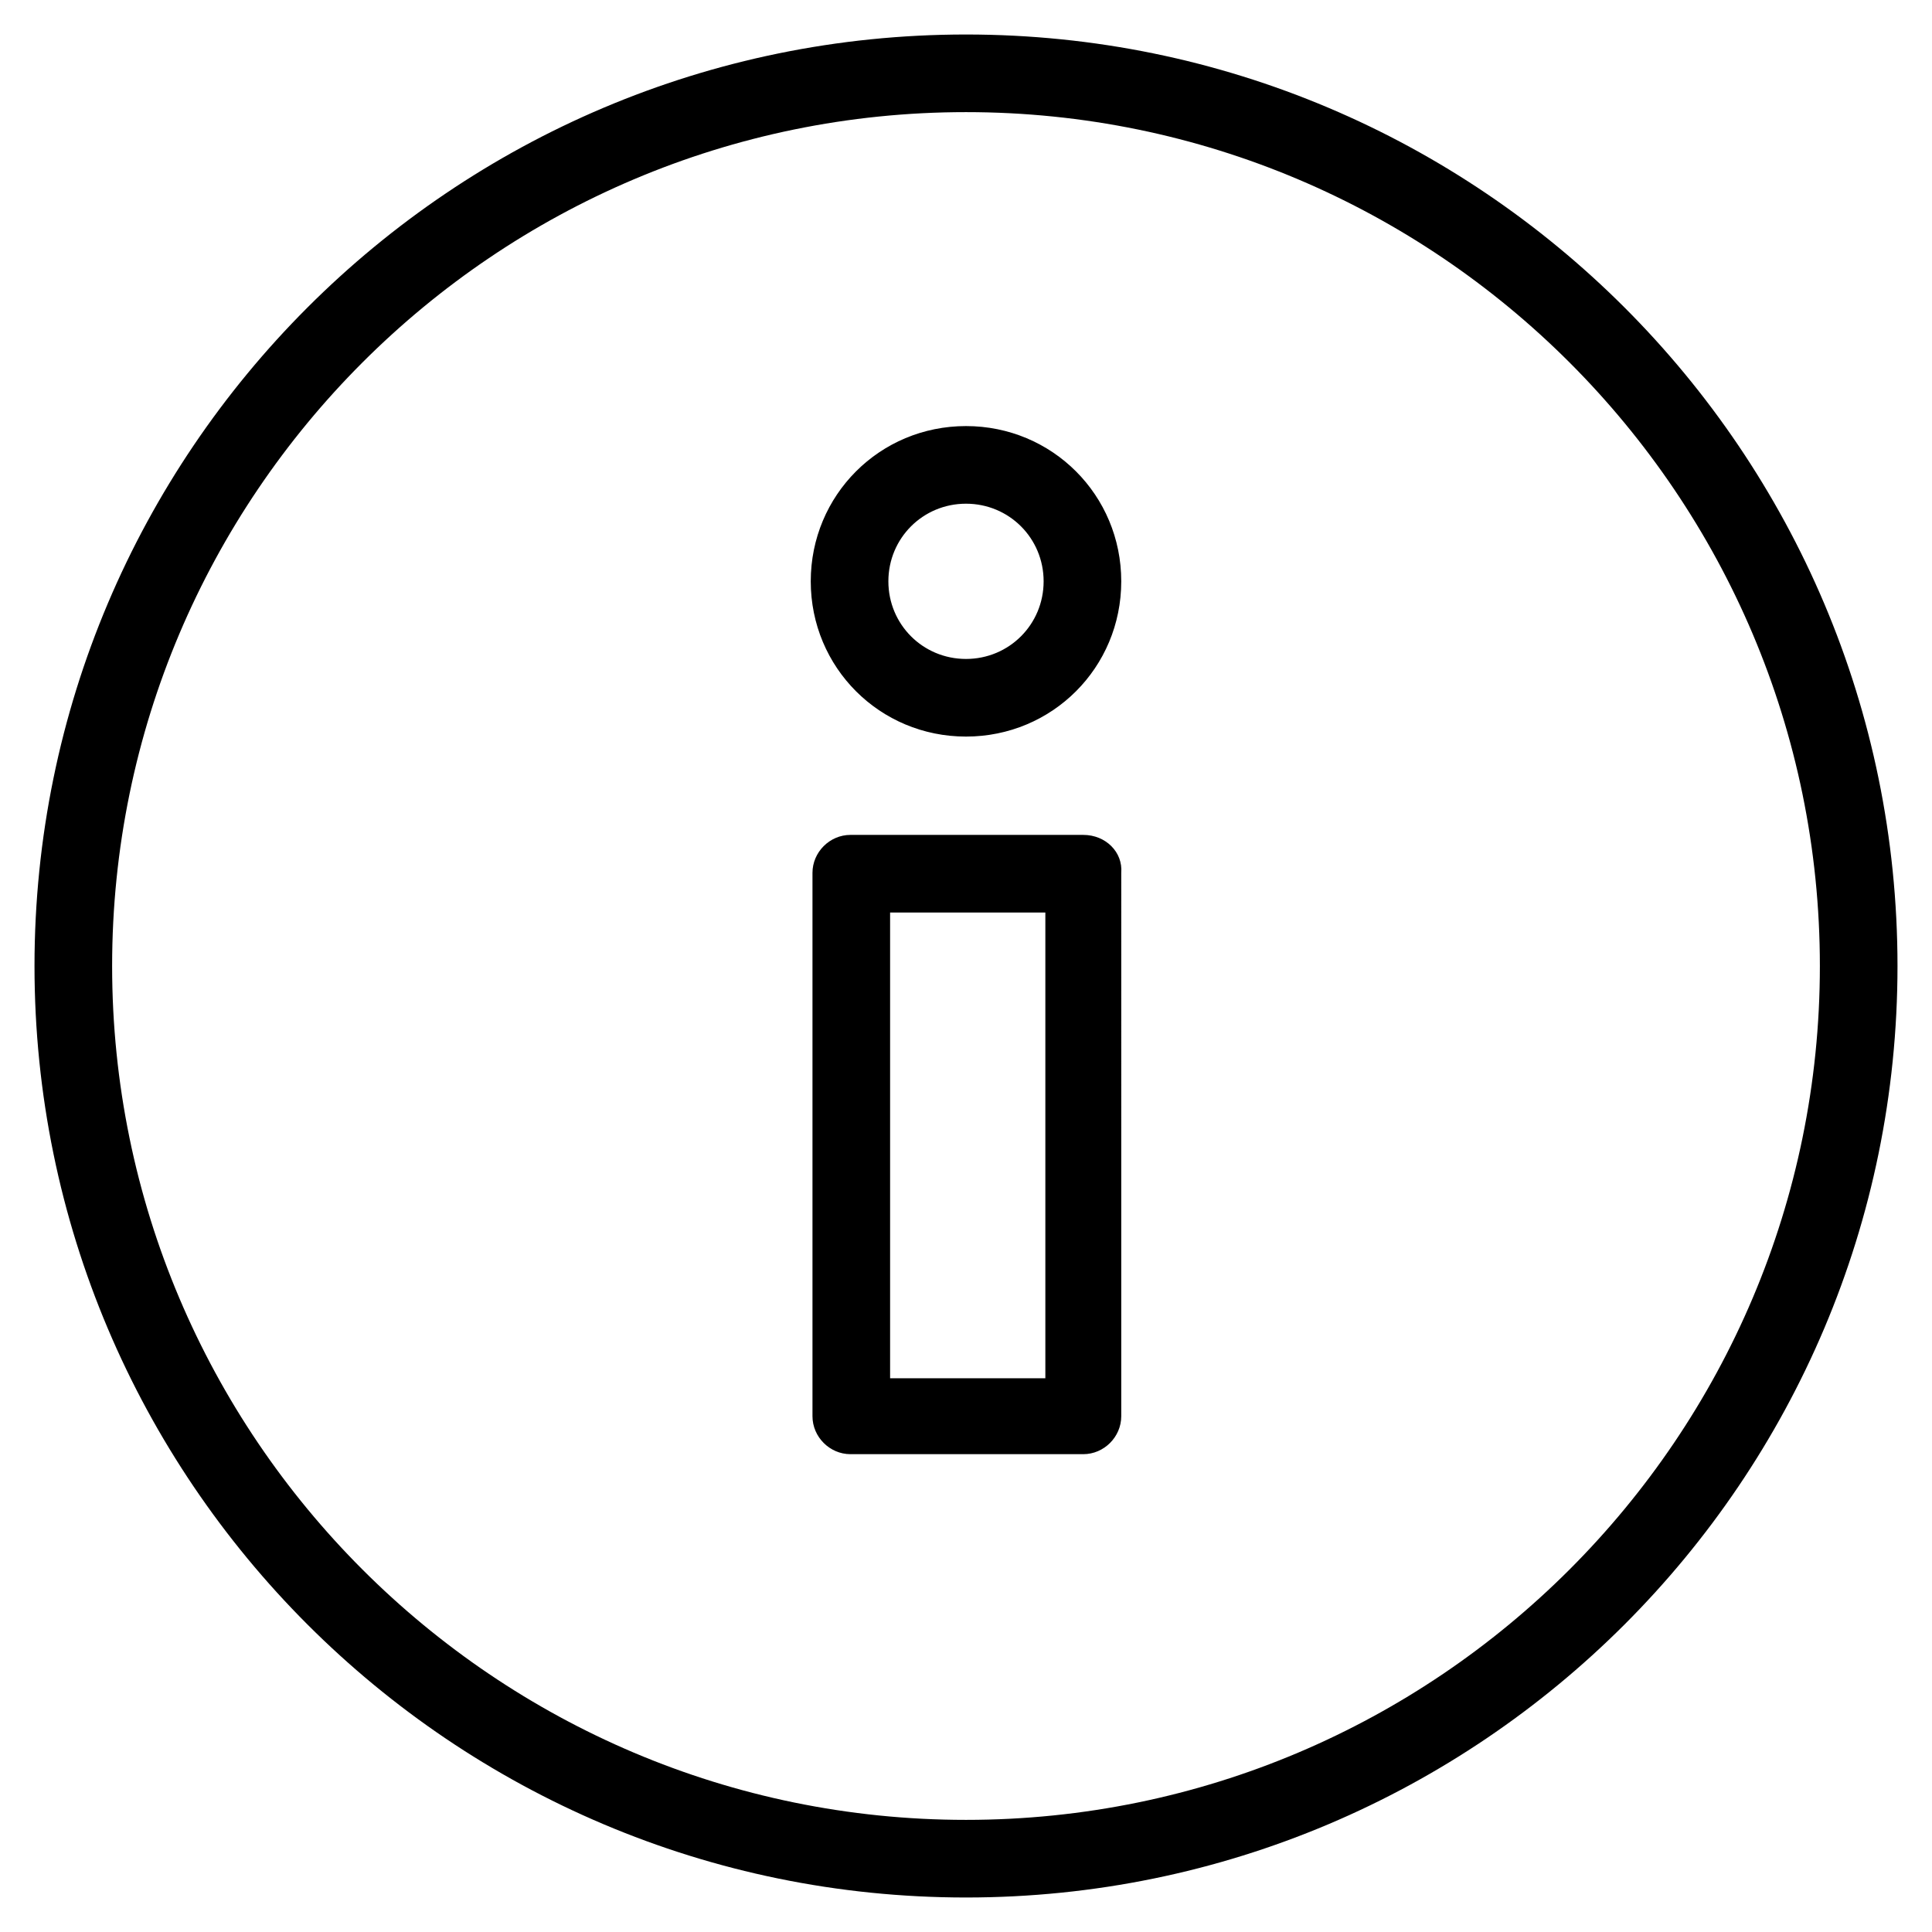 <?xml version="1.0" encoding="utf-8"?>
<!-- Generator: Adobe Illustrator 18.0.0, SVG Export Plug-In . SVG Version: 6.00 Build 0)  -->
<!DOCTYPE svg PUBLIC "-//W3C//DTD SVG 1.1//EN" "http://www.w3.org/Graphics/SVG/1.1/DTD/svg11.dtd">
<svg version="1.1" id="Calque_1" xmlns="http://www.w3.org/2000/svg" xmlns:xlink="http://www.w3.org/1999/xlink" x="0px" y="0px"
	 width="112px" height="112px" viewBox="0 0 112 112" enable-background="new 0 0 112 112" xml:space="preserve">
<g>
	<g>
		<path d="M62.8,48.4H49.3c-1.2,0-2.2,1-2.2,2.2v31.5c0,1.2,1,2.2,2.2,2.2h13.5c1.2,0,2.2-1,2.2-2.2V50.6
			C65.1,49.4,64.1,48.4,62.8,48.4z M60.6,79.9h-9v-27h9V79.9z M56,42.7c5,0,9-4,9-9c0-5-4-9-9-9c-5,0-9,4-9,9
			C47,38.7,51,42.7,56,42.7z M56,29.2c2.5,0,4.5,2,4.5,4.5c0,2.5-2,4.5-4.5,4.5c-2.5,0-4.5-2-4.5-4.5C51.5,31.2,53.5,29.2,56,29.2z
			 M56,2C26.2,2,2,26.2,2,56s24.2,54,54,54s54-24.2,54-54S85.8,2,56,2z M56,105.5C28.7,105.5,6.5,83.3,6.5,56S28.7,6.5,56,6.5
			c27.3,0,49.5,22.2,49.5,49.5S83.3,105.5,56,105.5z"/>
	</g>
</g>
</svg>
